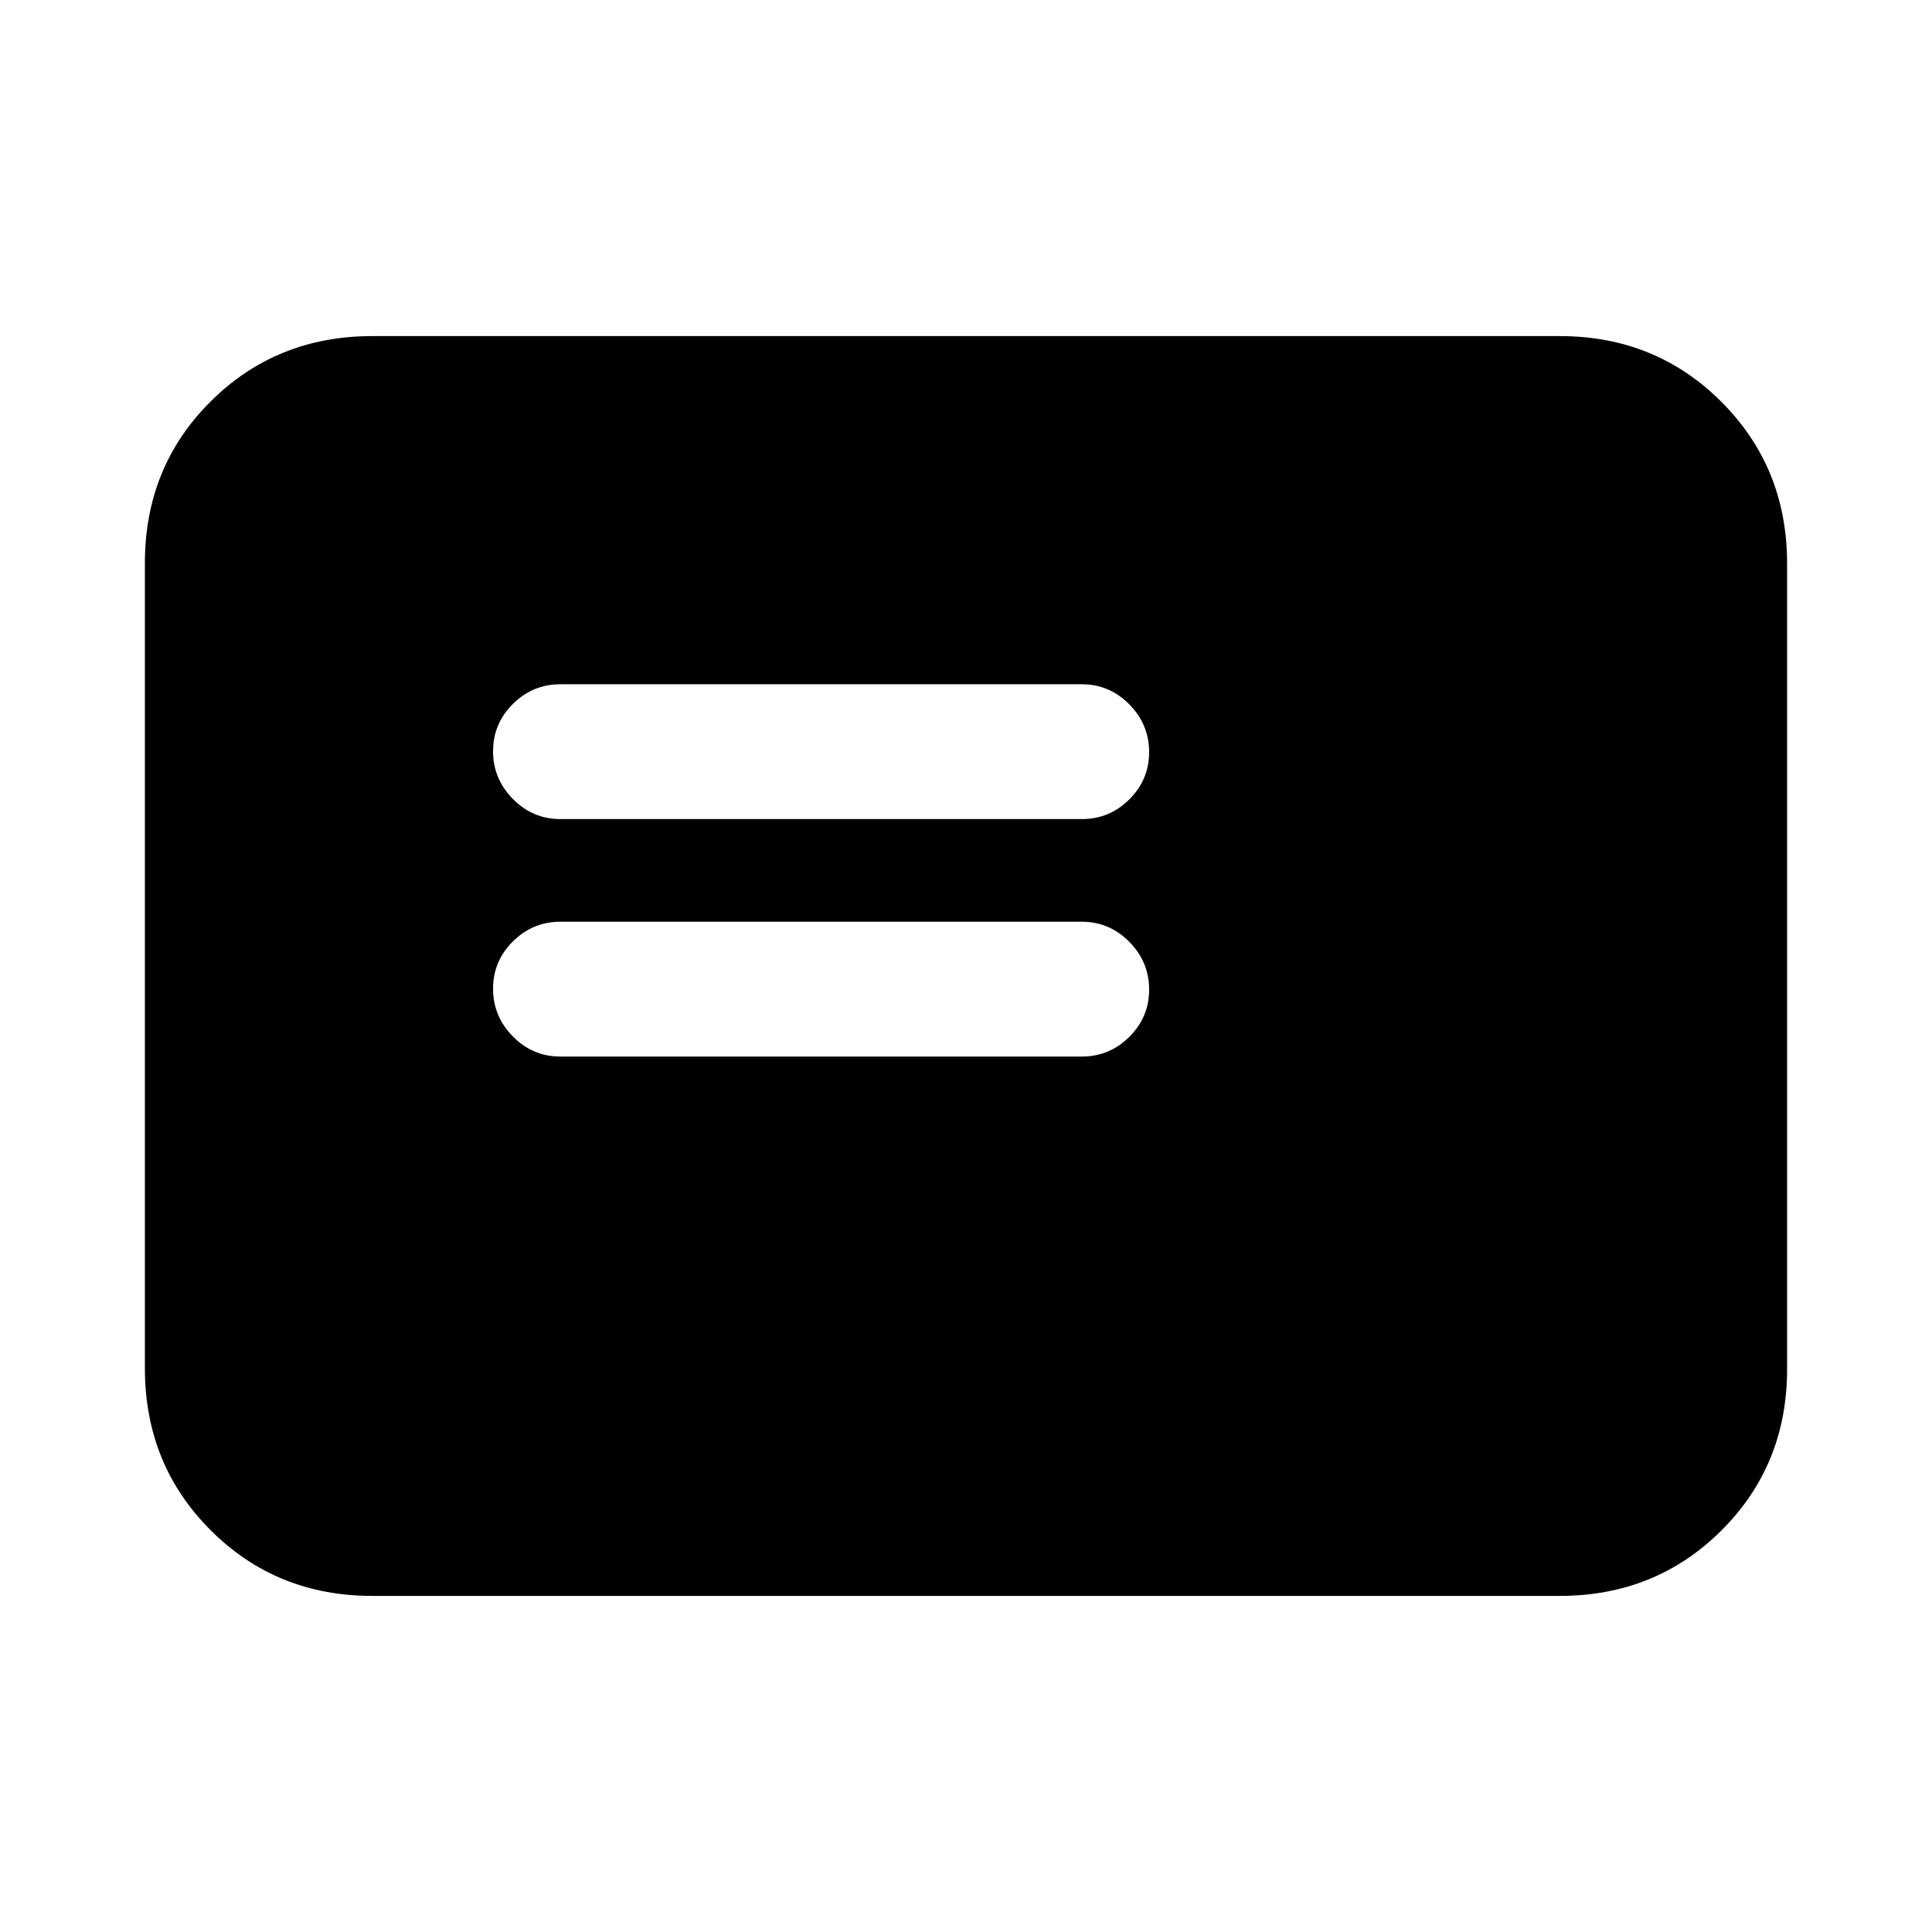 <svg xmlns="http://www.w3.org/2000/svg" height="20" viewBox="0 -960 960 960" width="20"><path d="M278.5-435h259q13.8 0 23.65-9.79 9.85-9.79 9.85-23.5T561.15-492q-9.85-10-23.65-10h-259q-13.8 0-23.65 9.79-9.85 9.79-9.85 23.5t9.85 23.71q9.85 10 23.65 10Zm0-118h259q13.8 0 23.65-9.79 9.85-9.79 9.85-23.5T561.15-610q-9.85-10-23.65-10h-259q-13.8 0-23.65 9.79-9.85 9.79-9.85 23.5t9.85 23.71q9.85 10 23.65 10ZM185-167q-47.7 0-80.35-32.66Q72-232.32 72-280.04v-400.24q0-47.72 32.65-80.22T185-793h590q47.7 0 80.35 32.66Q888-727.68 888-679.96v400.24q0 47.72-32.65 80.22T775-167H185Z"/></svg>